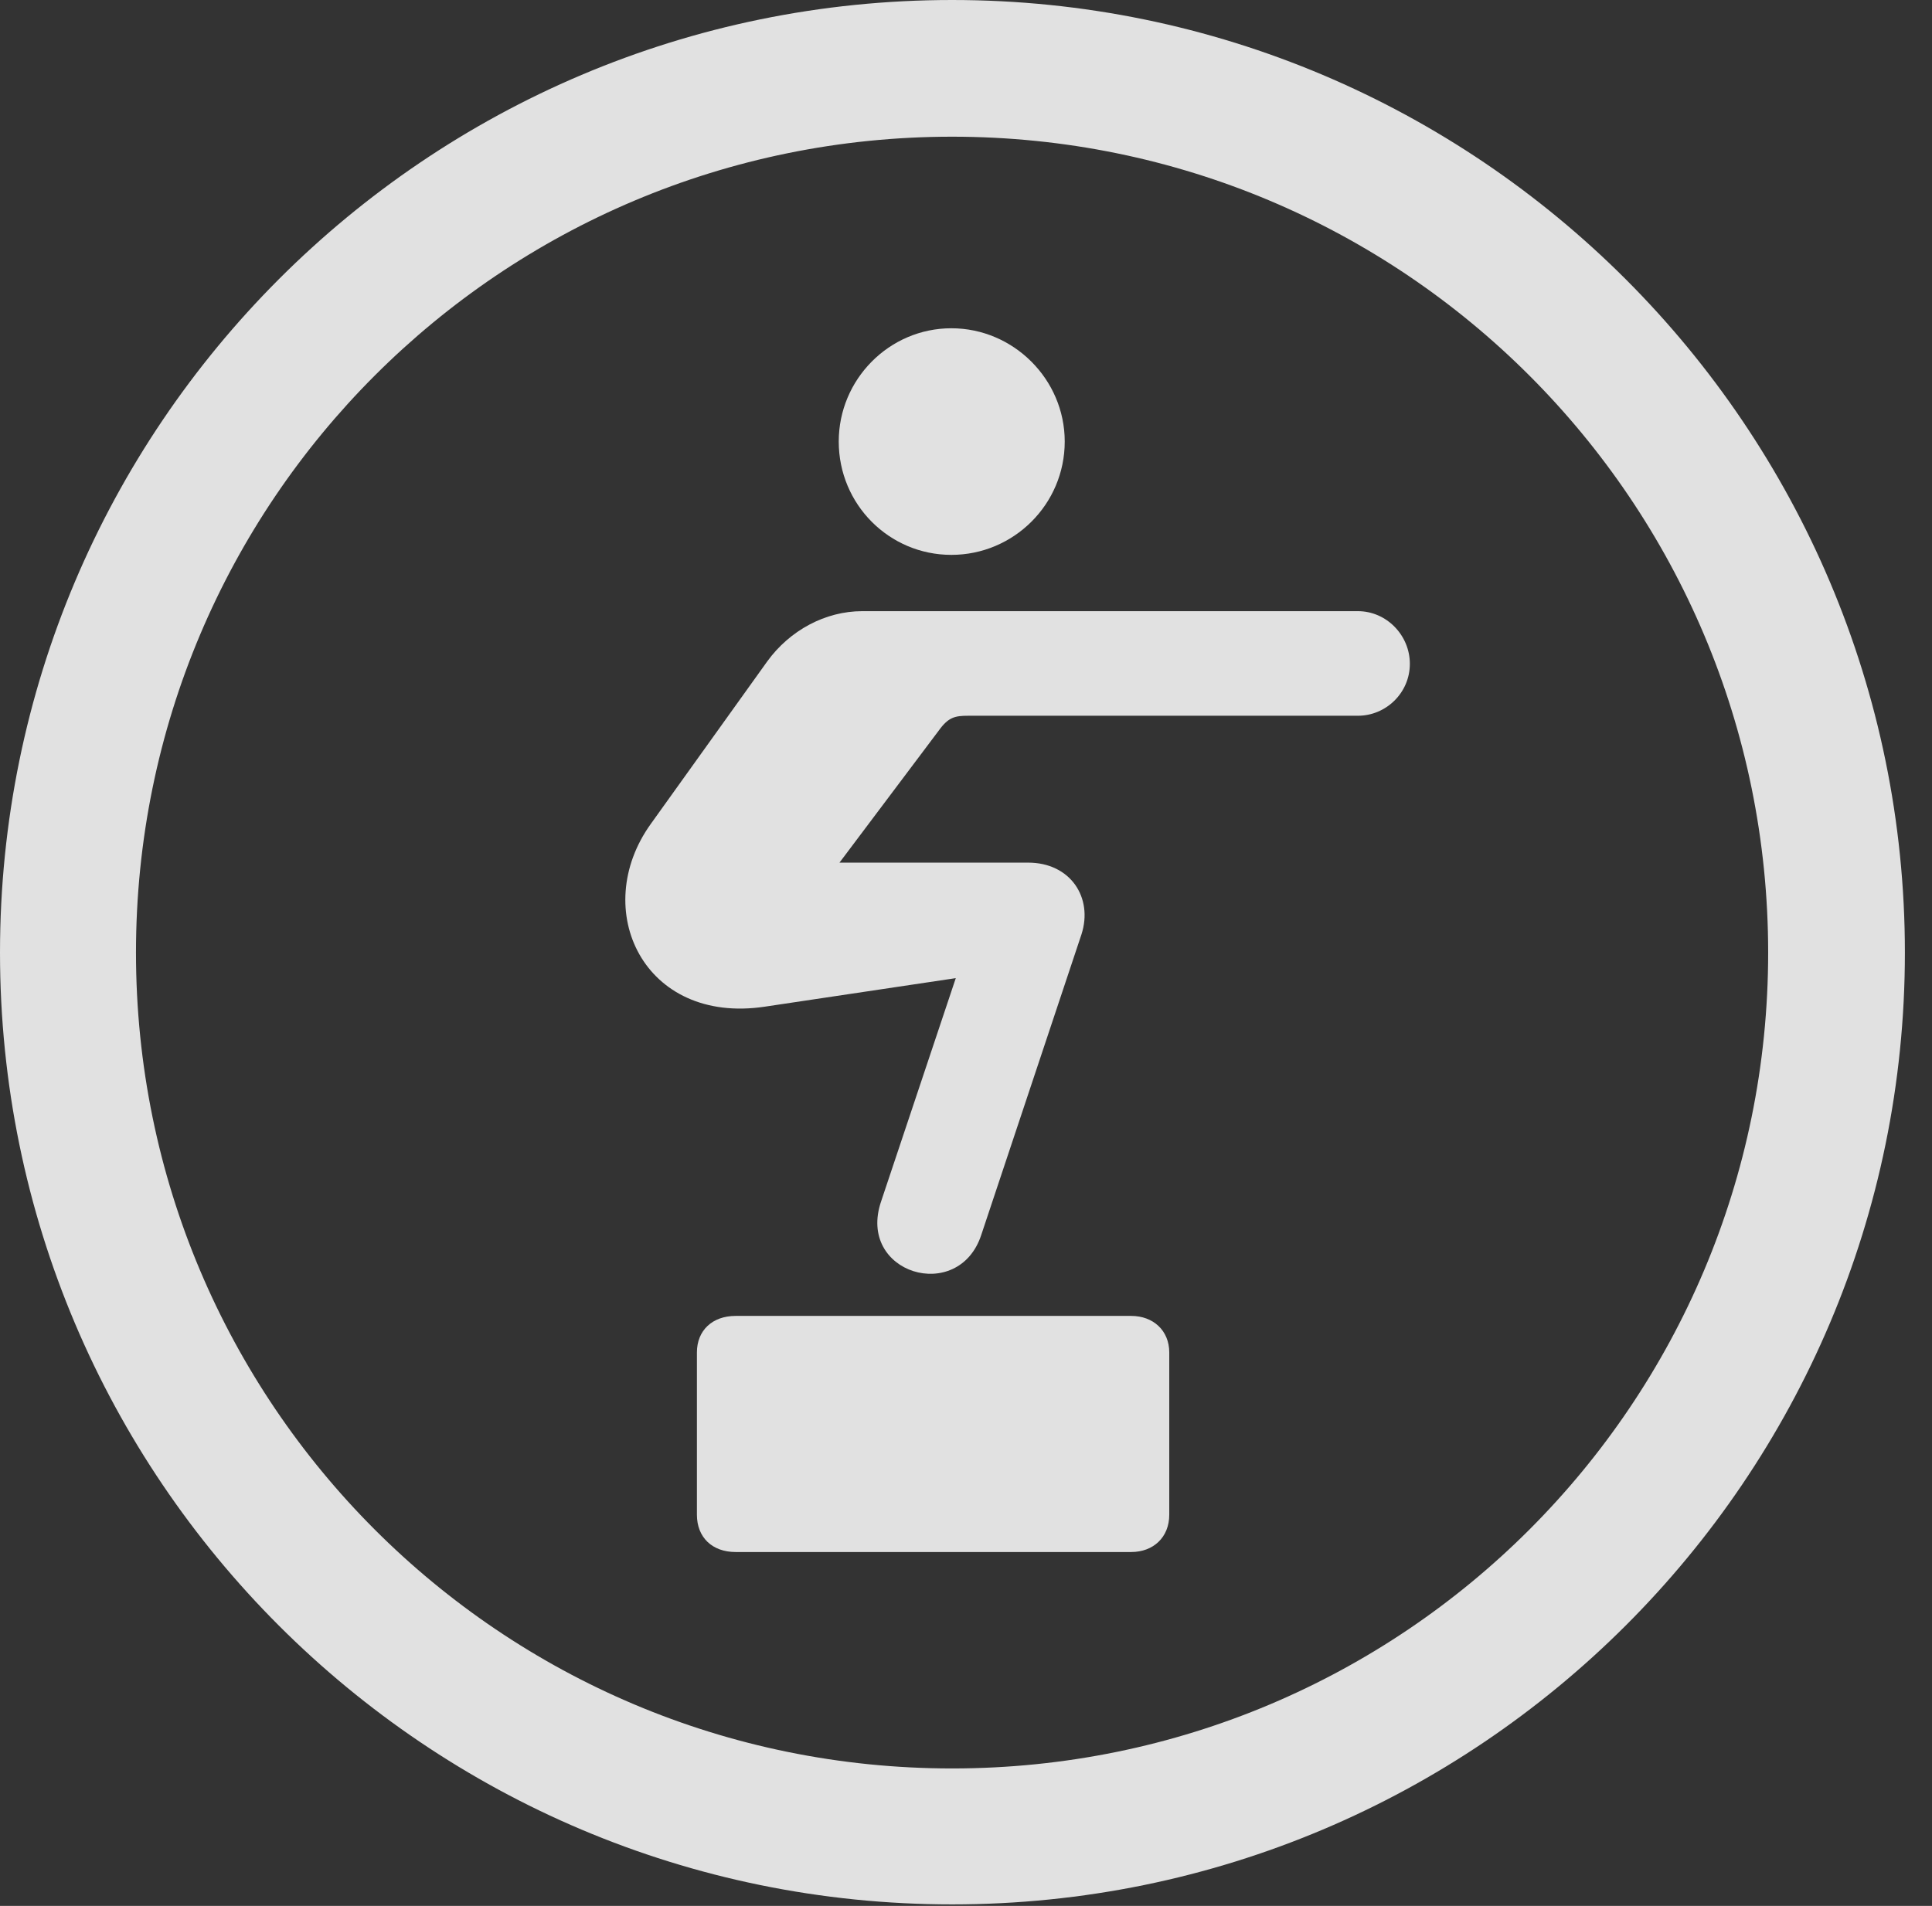 <?xml version="1.0" encoding="UTF-8"?>
<!--Generator: Apple Native CoreSVG 341-->
<!DOCTYPE svg
PUBLIC "-//W3C//DTD SVG 1.1//EN"
       "http://www.w3.org/Graphics/SVG/1.1/DTD/svg11.dtd">
<svg version="1.1" xmlns="http://www.w3.org/2000/svg" xmlns:xlink="http://www.w3.org/1999/xlink" viewBox="0 0 25.801 25.459">
 <rect x="0" y="0" width="25.801" height="25.459" fill="#333333" stroke="none"/>
 <g>
  <rect height="25.459" opacity="0" width="25.801" x="0" y="0"/>
  <path d="M12.715 25.439C19.736 25.439 25.439 19.746 25.439 12.725C25.439 5.703 19.736 0 12.715 0C5.693 0 0 5.703 0 12.725C0 19.746 5.693 25.439 12.715 25.439ZM12.715 23.623C6.689 23.623 1.816 18.75 1.816 12.725C1.816 6.699 6.689 1.826 12.715 1.826C18.74 1.826 23.613 6.699 23.613 12.725C23.613 18.75 18.74 23.623 12.715 23.623Z" fill="white" fill-opacity="0.85"/>
  <path d="M12.705 7.412C13.535 7.412 14.219 6.738 14.219 5.898C14.219 5.068 13.535 4.385 12.705 4.385C11.875 4.385 11.201 5.068 11.201 5.898C11.201 6.738 11.875 7.412 12.705 7.412ZM8.691 11.006C7.871 12.148 8.594 13.691 10.215 13.447L12.764 13.066L11.768 16.045C11.435 17.012 12.803 17.422 13.105 16.494L14.443 12.48C14.6 11.992 14.297 11.523 13.73 11.523L11.211 11.523L12.539 9.756C12.666 9.58 12.754 9.561 12.93 9.561L18.135 9.561C18.506 9.561 18.828 9.258 18.828 8.867C18.828 8.486 18.516 8.164 18.135 8.164L11.514 8.164C11.025 8.164 10.547 8.418 10.244 8.838ZM9.307 20.234C9.307 20.537 9.512 20.732 9.824 20.732L15.107 20.732C15.4 20.732 15.615 20.537 15.615 20.234L15.615 18.066C15.615 17.773 15.4 17.578 15.107 17.578L9.824 17.578C9.512 17.578 9.307 17.773 9.307 18.066Z" fill="white" fill-opacity="0.85"/>
 </g>
</svg>
